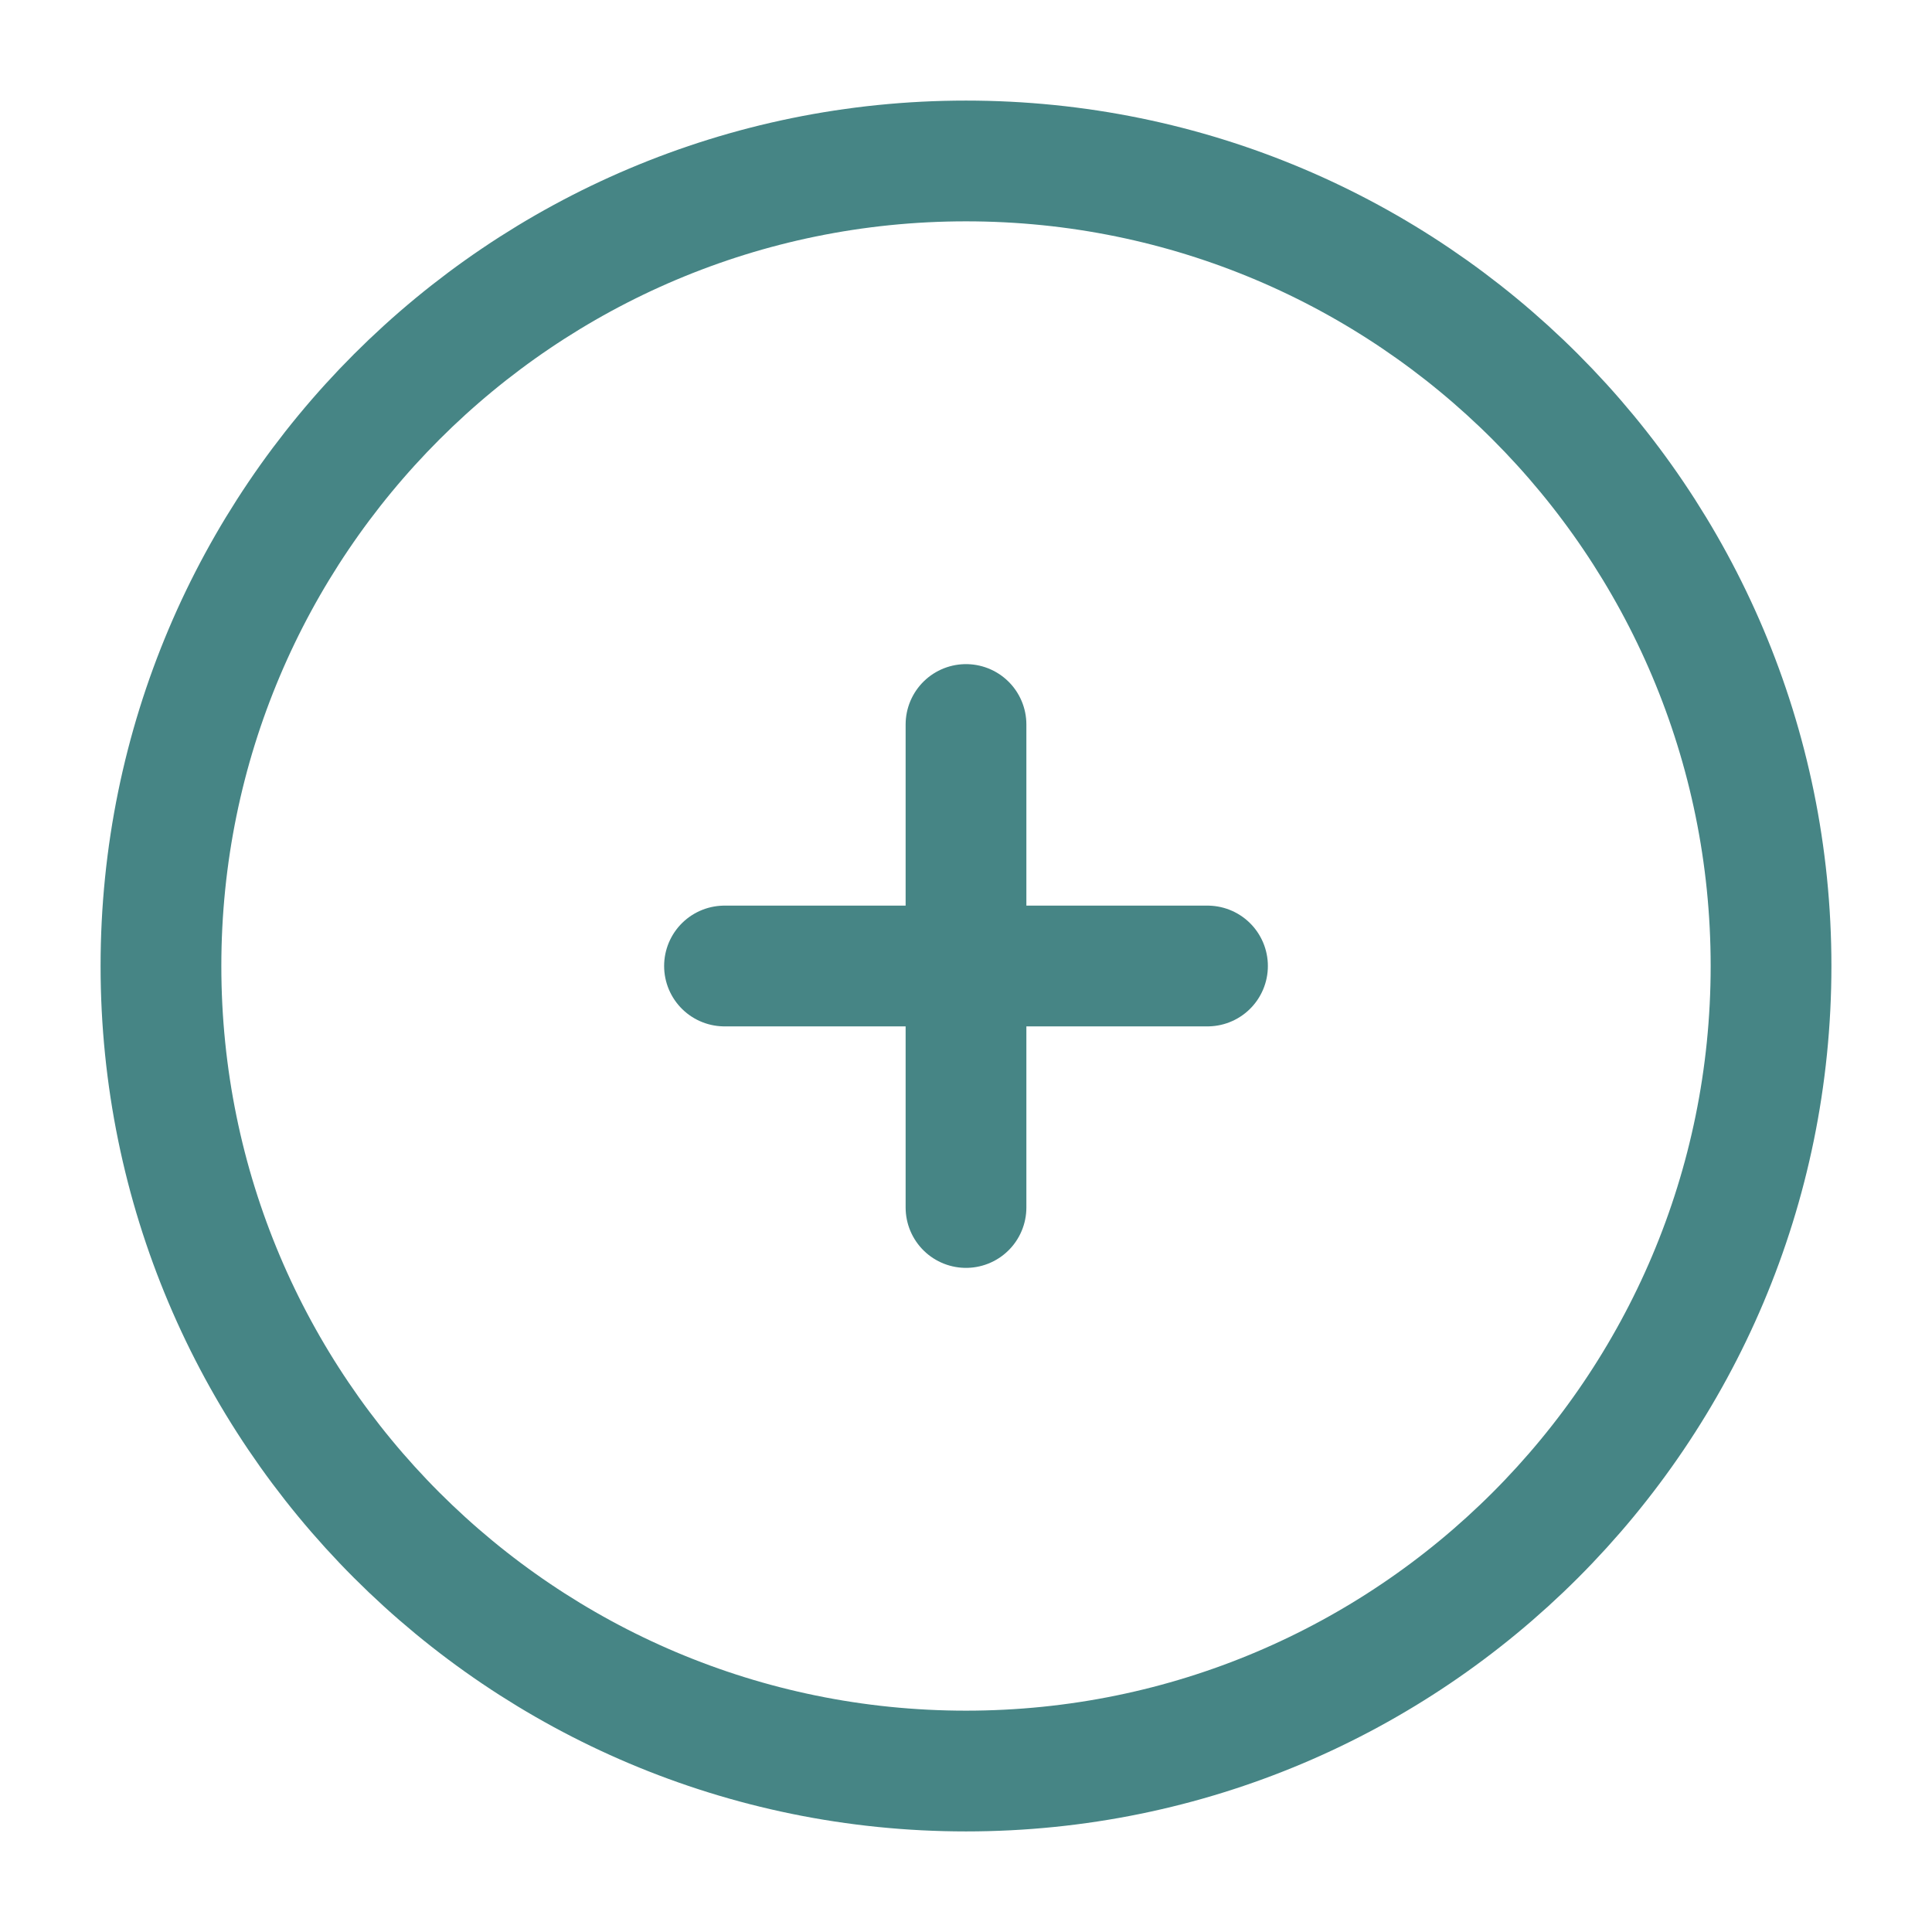 <svg width="16" height="16" viewBox="0 0 16 16" fill="none" xmlns="http://www.w3.org/2000/svg">
<g clip-path="url(#clip0_1_3432)">
<path d="M8 14.667C11.682 14.667 14.667 11.682 14.667 8C14.667 4.318 11.682 1.333 8 1.333C4.318 1.333 1.333 4.318 1.333 8C1.333 11.682 4.318 14.667 8 14.667Z" stroke="#468585"/>
<path d="M10 8H8M8 8H6M8 8V6M8 8V10" stroke="#468585" stroke-linecap="round"/>
</g>
<defs>
<clipPath id="clip0_1_3432">
<rect width="16" height="16" fill="white"/>
</clipPath>
</defs>
</svg>
